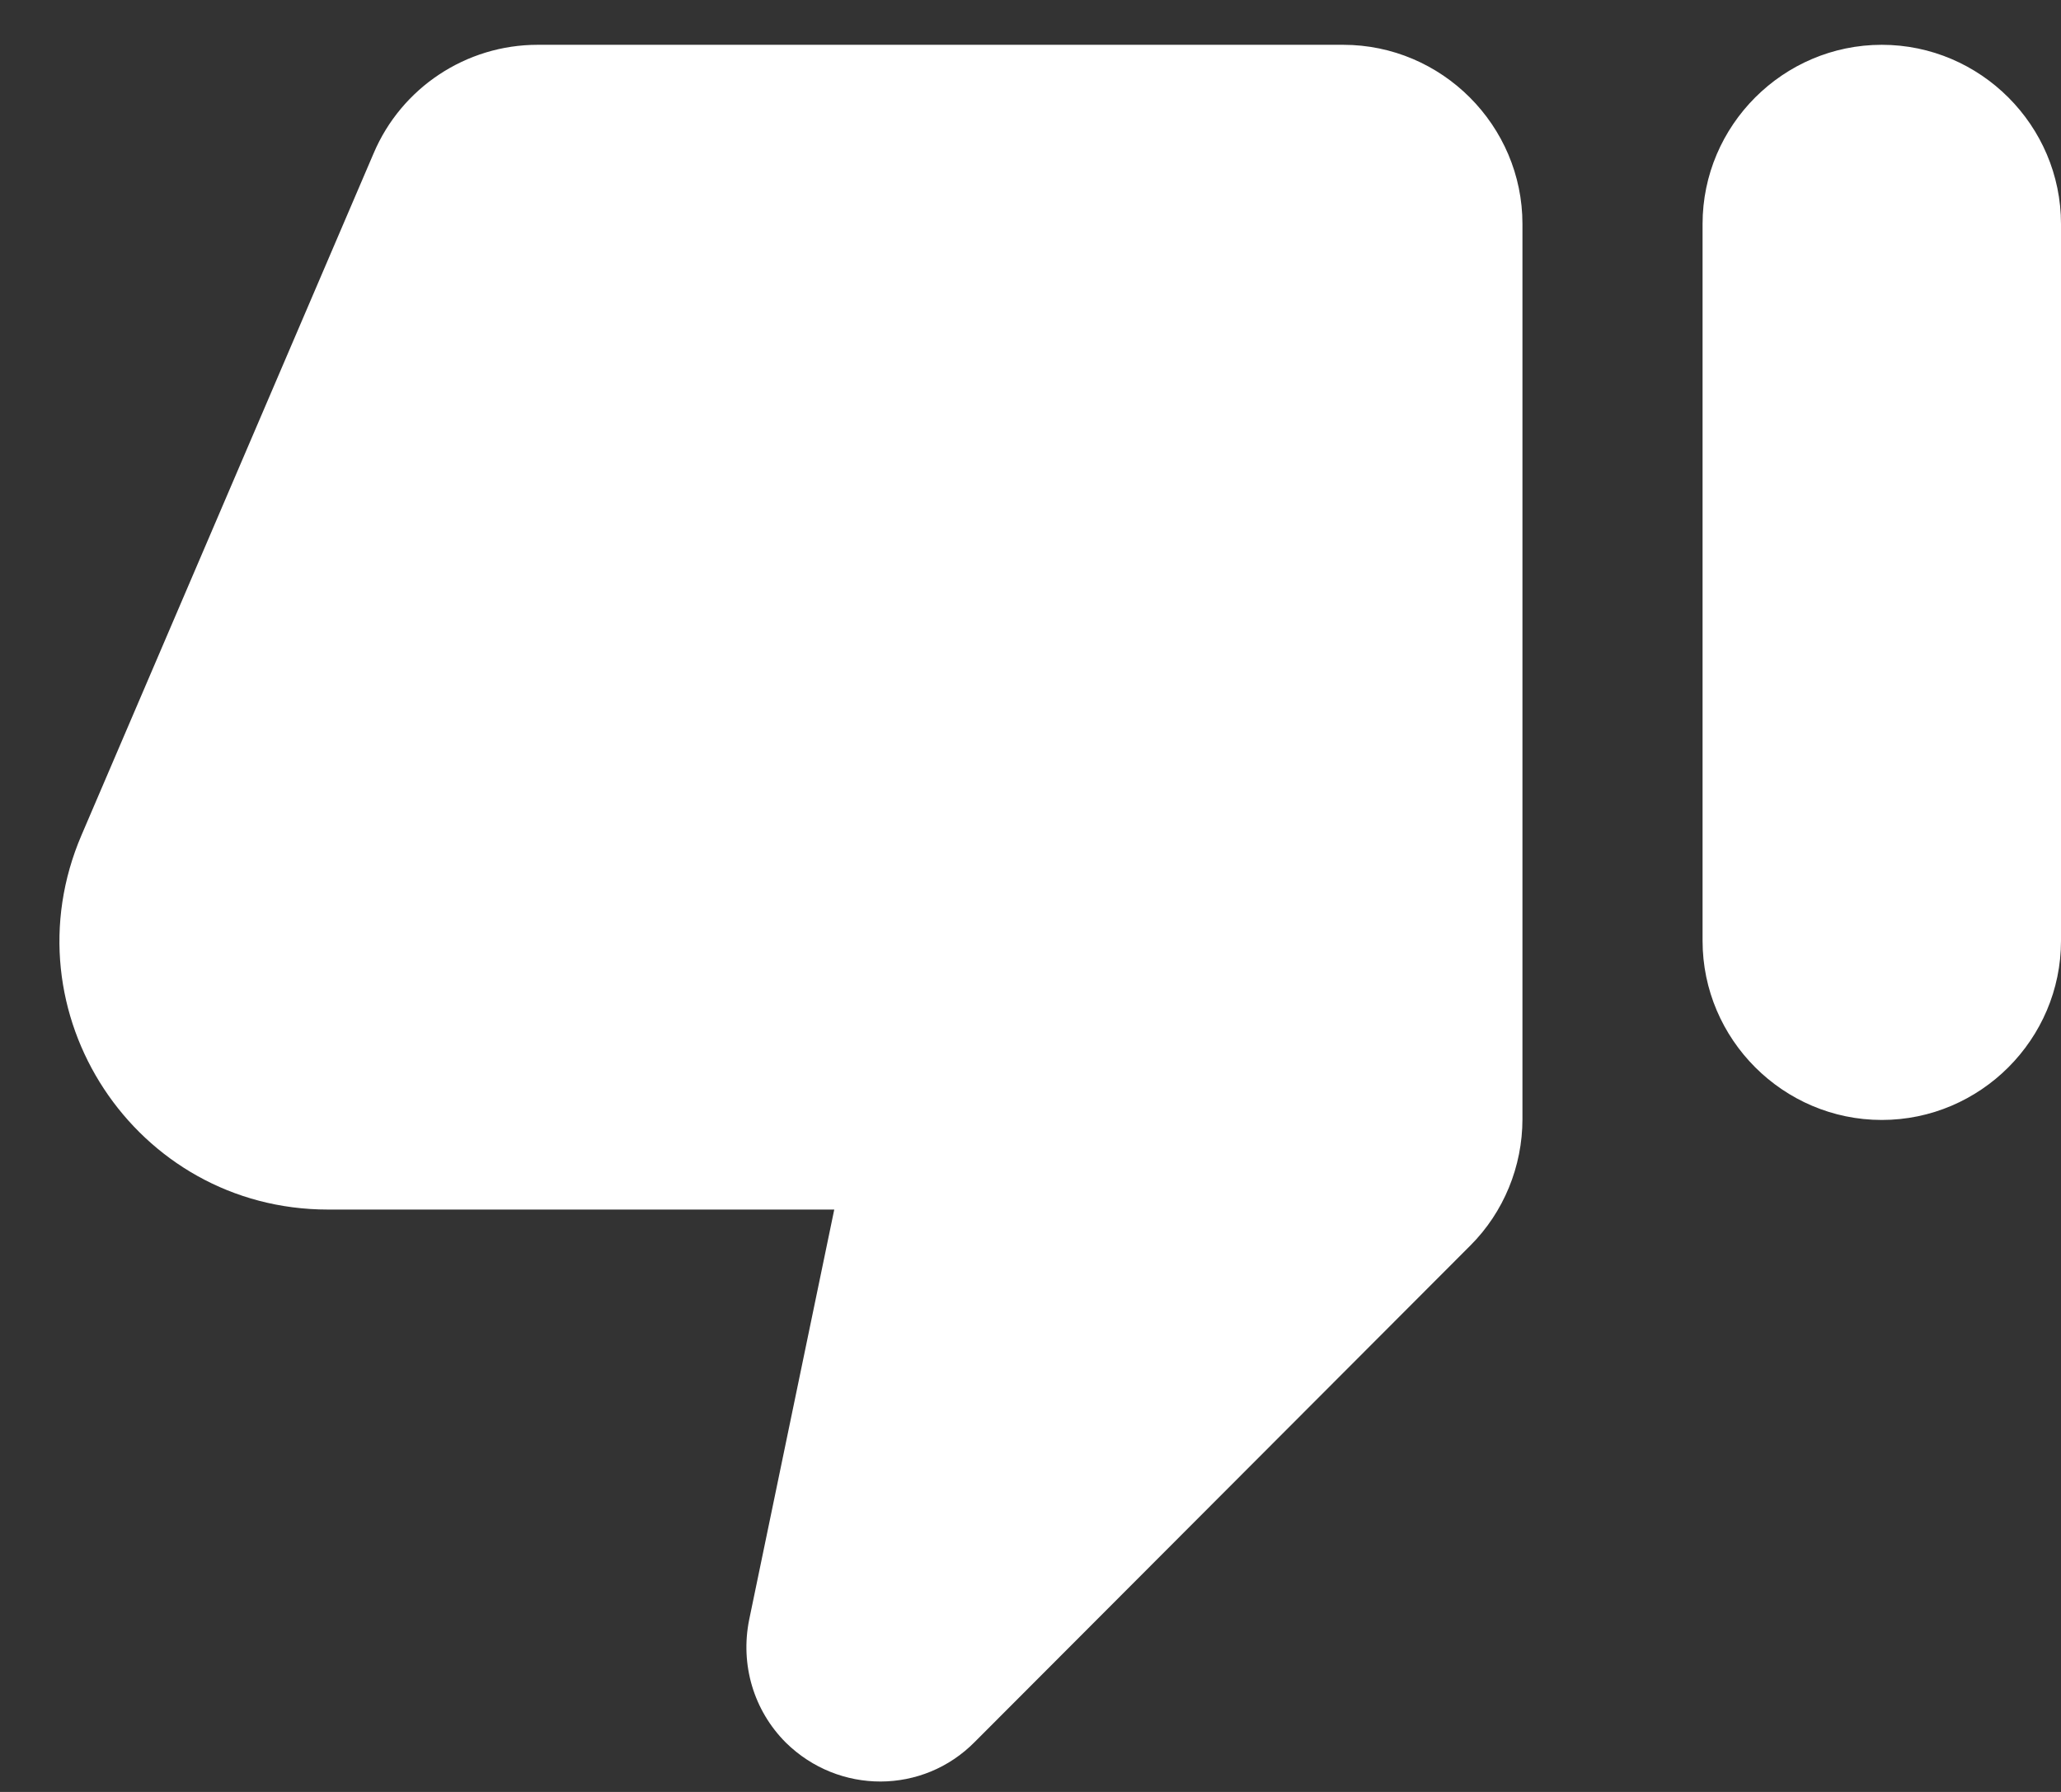 <svg width="23" height="20" viewBox="0 0 23 20" fill="none" xmlns="http://www.w3.org/2000/svg">
<rect x="0" y="0" width="23" height="20" fill="#333333" stroke="none"/>
<path d="M10.88 19.44L16.41 13.9C16.78 13.53 16.99 13.02 16.99 12.49V2.5C16.99 1.4 16.09 0.5 14.99 0.5H6C5.2 0.5 4.48 0.98 4.17 1.71L0.91 9.32C0.06 11.3 1.51 13.5 3.66 13.5H9.31L8.36 18.08C8.26 18.58 8.41 19.09 8.77 19.45C9.36 20.03 10.3 20.03 10.88 19.44ZM21 0.5C19.9 0.5 19 1.4 19 2.5V10.5C19 11.6 19.9 12.5 21 12.5C22.1 12.5 23 11.6 23 10.5V2.5C23 1.4 22.1 0.5 21 0.5Z" fill="white"/>
</svg>
